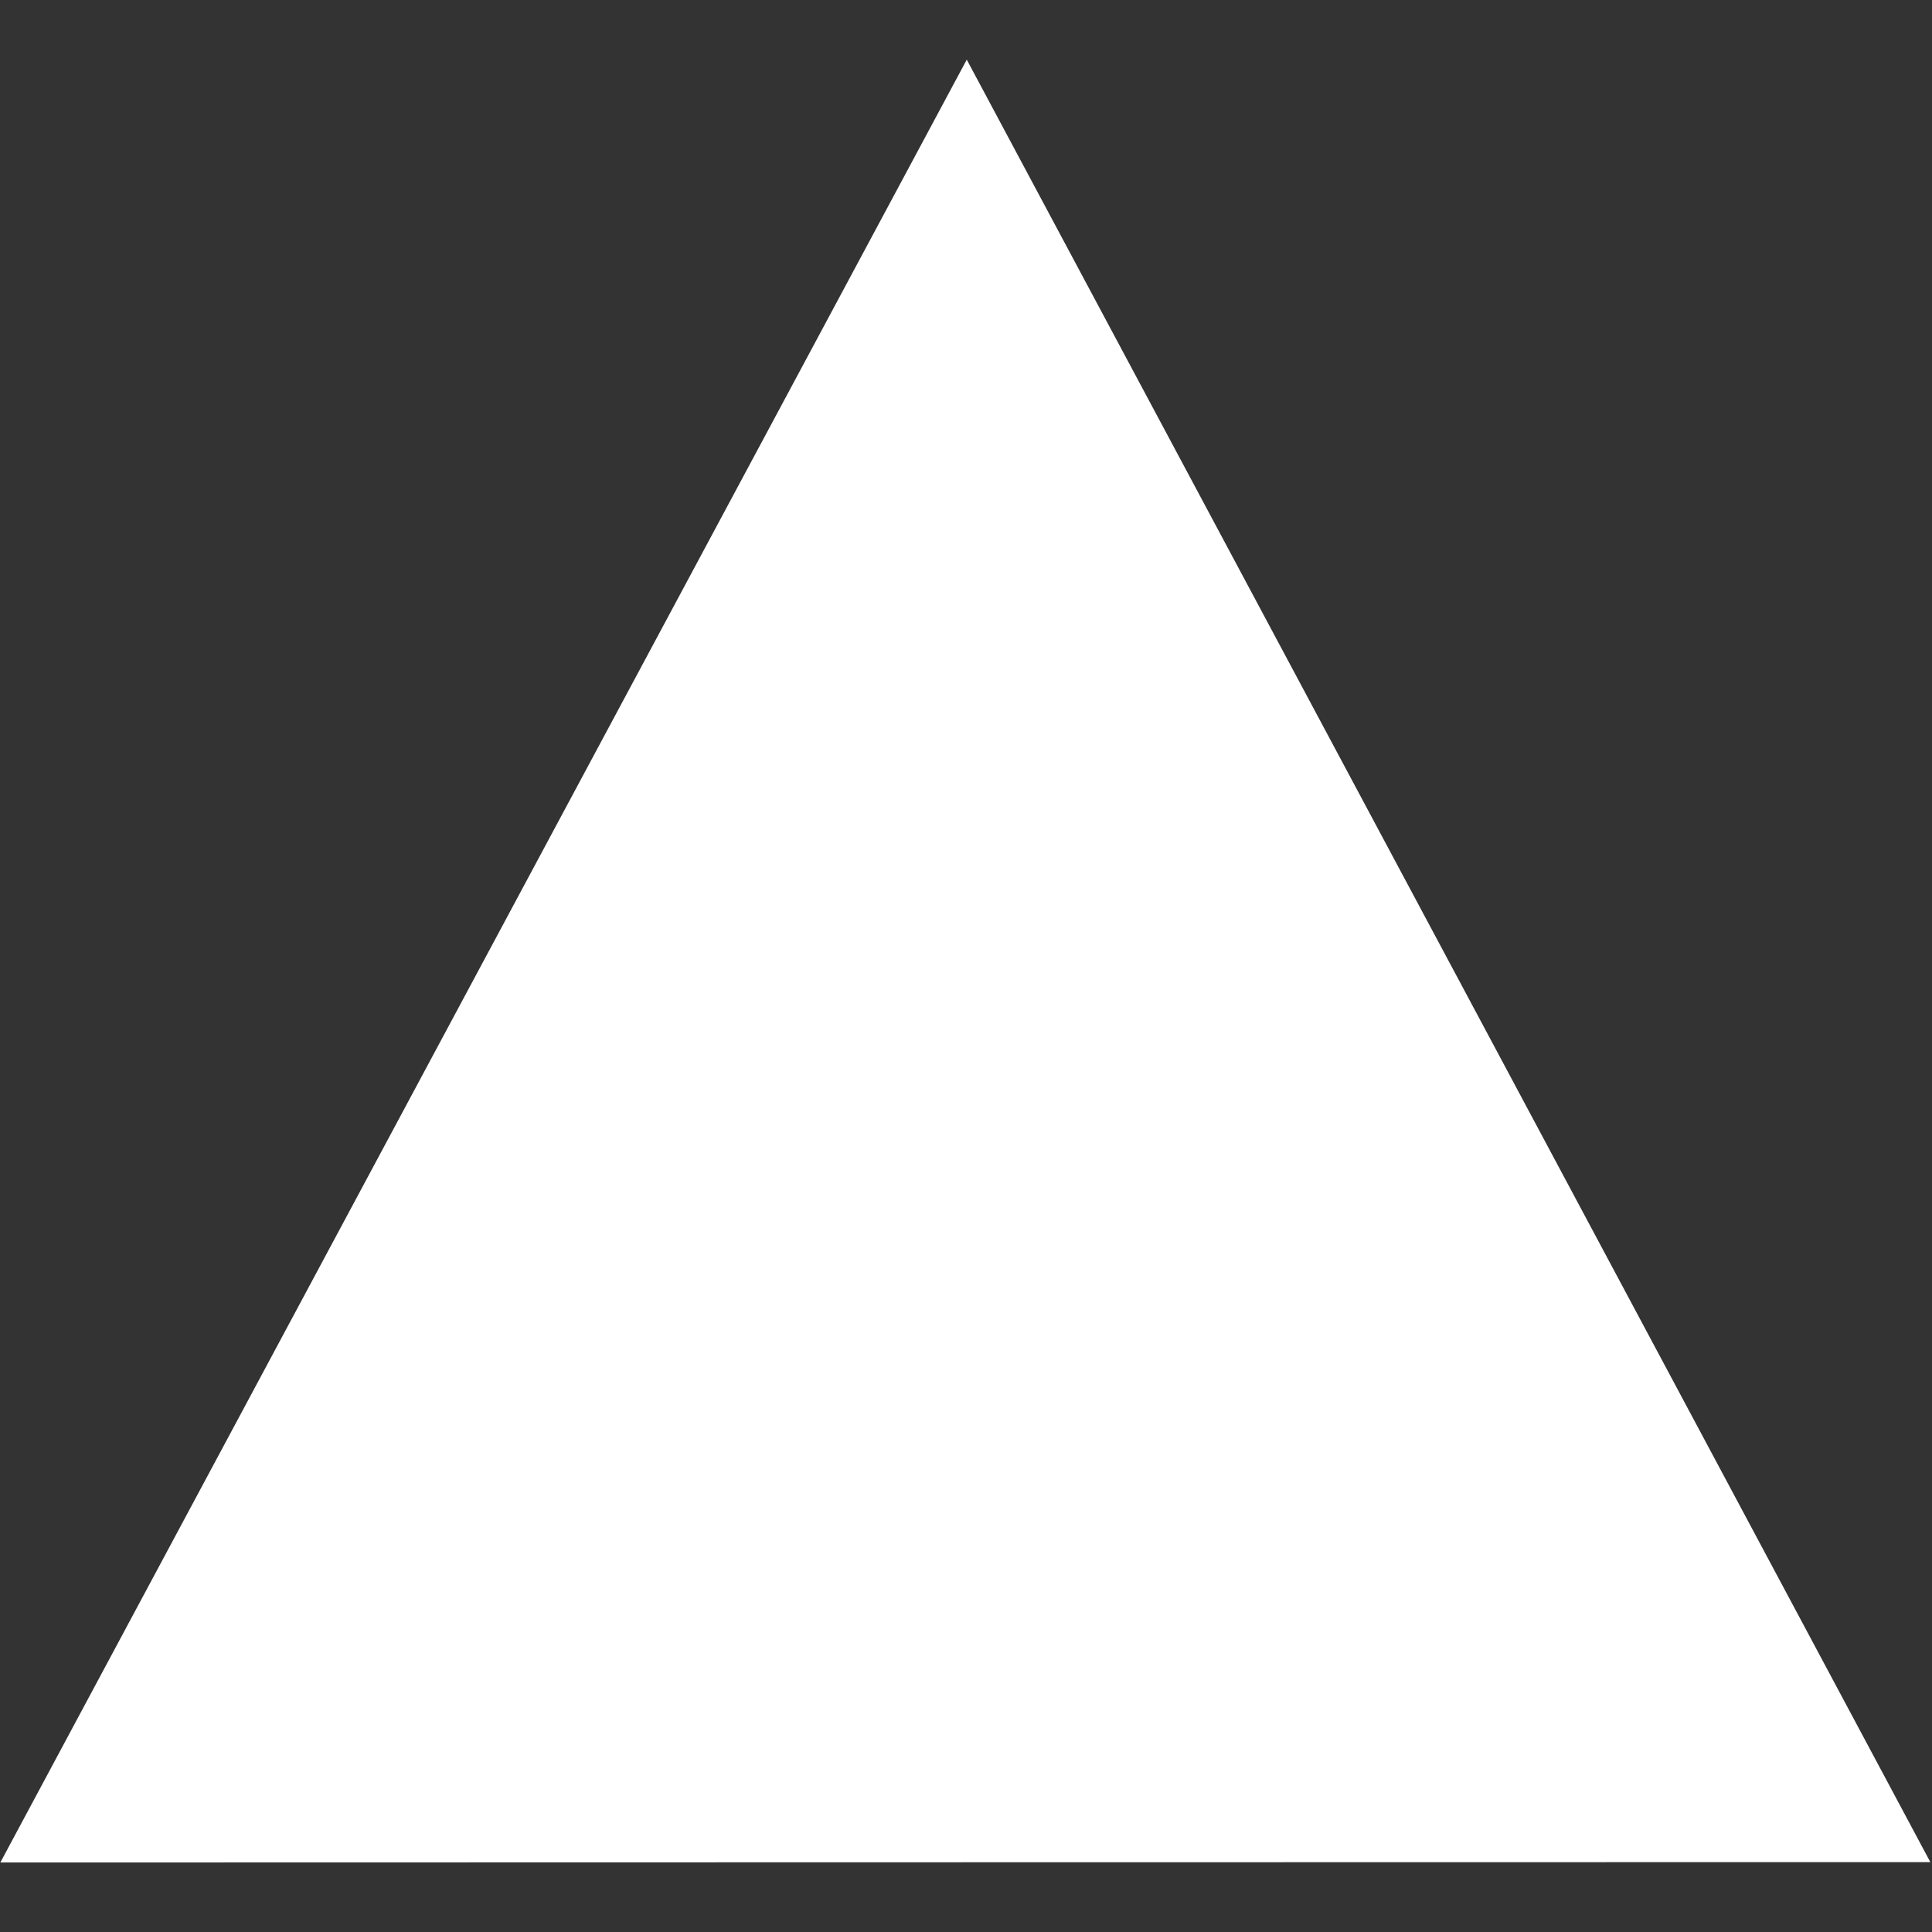 <?xml version="1.0" encoding="UTF-8" standalone="no"?>
<!-- Created with Inkscape (http://www.inkscape.org/) -->
<svg xmlns:dc="http://purl.org/dc/elements/1.1/" xmlns:cc="http://creativecommons.org/ns#" xmlns:rdf="http://www.w3.org/1999/02/22-rdf-syntax-ns#" xmlns:svg="http://www.w3.org/2000/svg" xmlns="http://www.w3.org/2000/svg" xmlns:sodipodi="http://sodipodi.sourceforge.net/DTD/sodipodi-0.dtd" xmlns:inkscape="http://www.inkscape.org/namespaces/inkscape" width="64" height="64" id="svg2" version="1.1" inkscape:version="0.47 r22583" sodipodi:docname="white arrow up.svg">
  <rect width="100%" height="100%" fill="#333333" stroke="none"/>
  <defs id="defs4">
    <inkscape:perspective sodipodi:type="inkscape:persp3d" inkscape:vp_x="0 : 526.18109 : 1" inkscape:vp_y="0 : 1000 : 0" inkscape:vp_z="744.09448 : 526.18109 : 1" inkscape:persp3d-origin="372.04724 : 350.78739 : 1" id="perspective10"/>
  </defs>
  <sodipodi:namedview id="base" pagecolor="#ffffff" bordercolor="#666666" borderopacity="1.0" inkscape:pageopacity="0.0" inkscape:pageshadow="2" inkscape:zoom="5.6568543" inkscape:cx="11.843632" inkscape:cy="6.4566025" inkscape:document-units="px" inkscape:current-layer="layer1" showgrid="false" inkscape:window-width="1280" inkscape:window-height="963" inkscape:window-x="-9" inkscape:window-y="-9" inkscape:window-maximized="1"/>
  <g inkscape:label="Livello 1" inkscape:groupmode="layer" id="layer1" transform="translate(0,-988.362)">
    <path sodipodi:type="star" style="fill:#ffffff;fill-opacity:1;stroke:none" id="path2826" sodipodi:sides="3" sodipodi:cx="23.486048" sodipodi:cy="21.826132" sodipodi:r1="24.558603" sodipodi:r2="12.279302" sodipodi:arg1="2.6135182" sodipodi:arg2="3.6607158" inkscape:flatsided="false" inkscape:rounded="0" inkscape:randomized="0" d="M 2.273,34.201 12.824,15.734 23.376,-2.732 34.093,15.639 44.809,34.01 23.541,34.105 2.273,34.201 z" transform="matrix(1.503,0.007,-0.008,1.621,-3.131,994.603)"/>
  </g>
</svg>